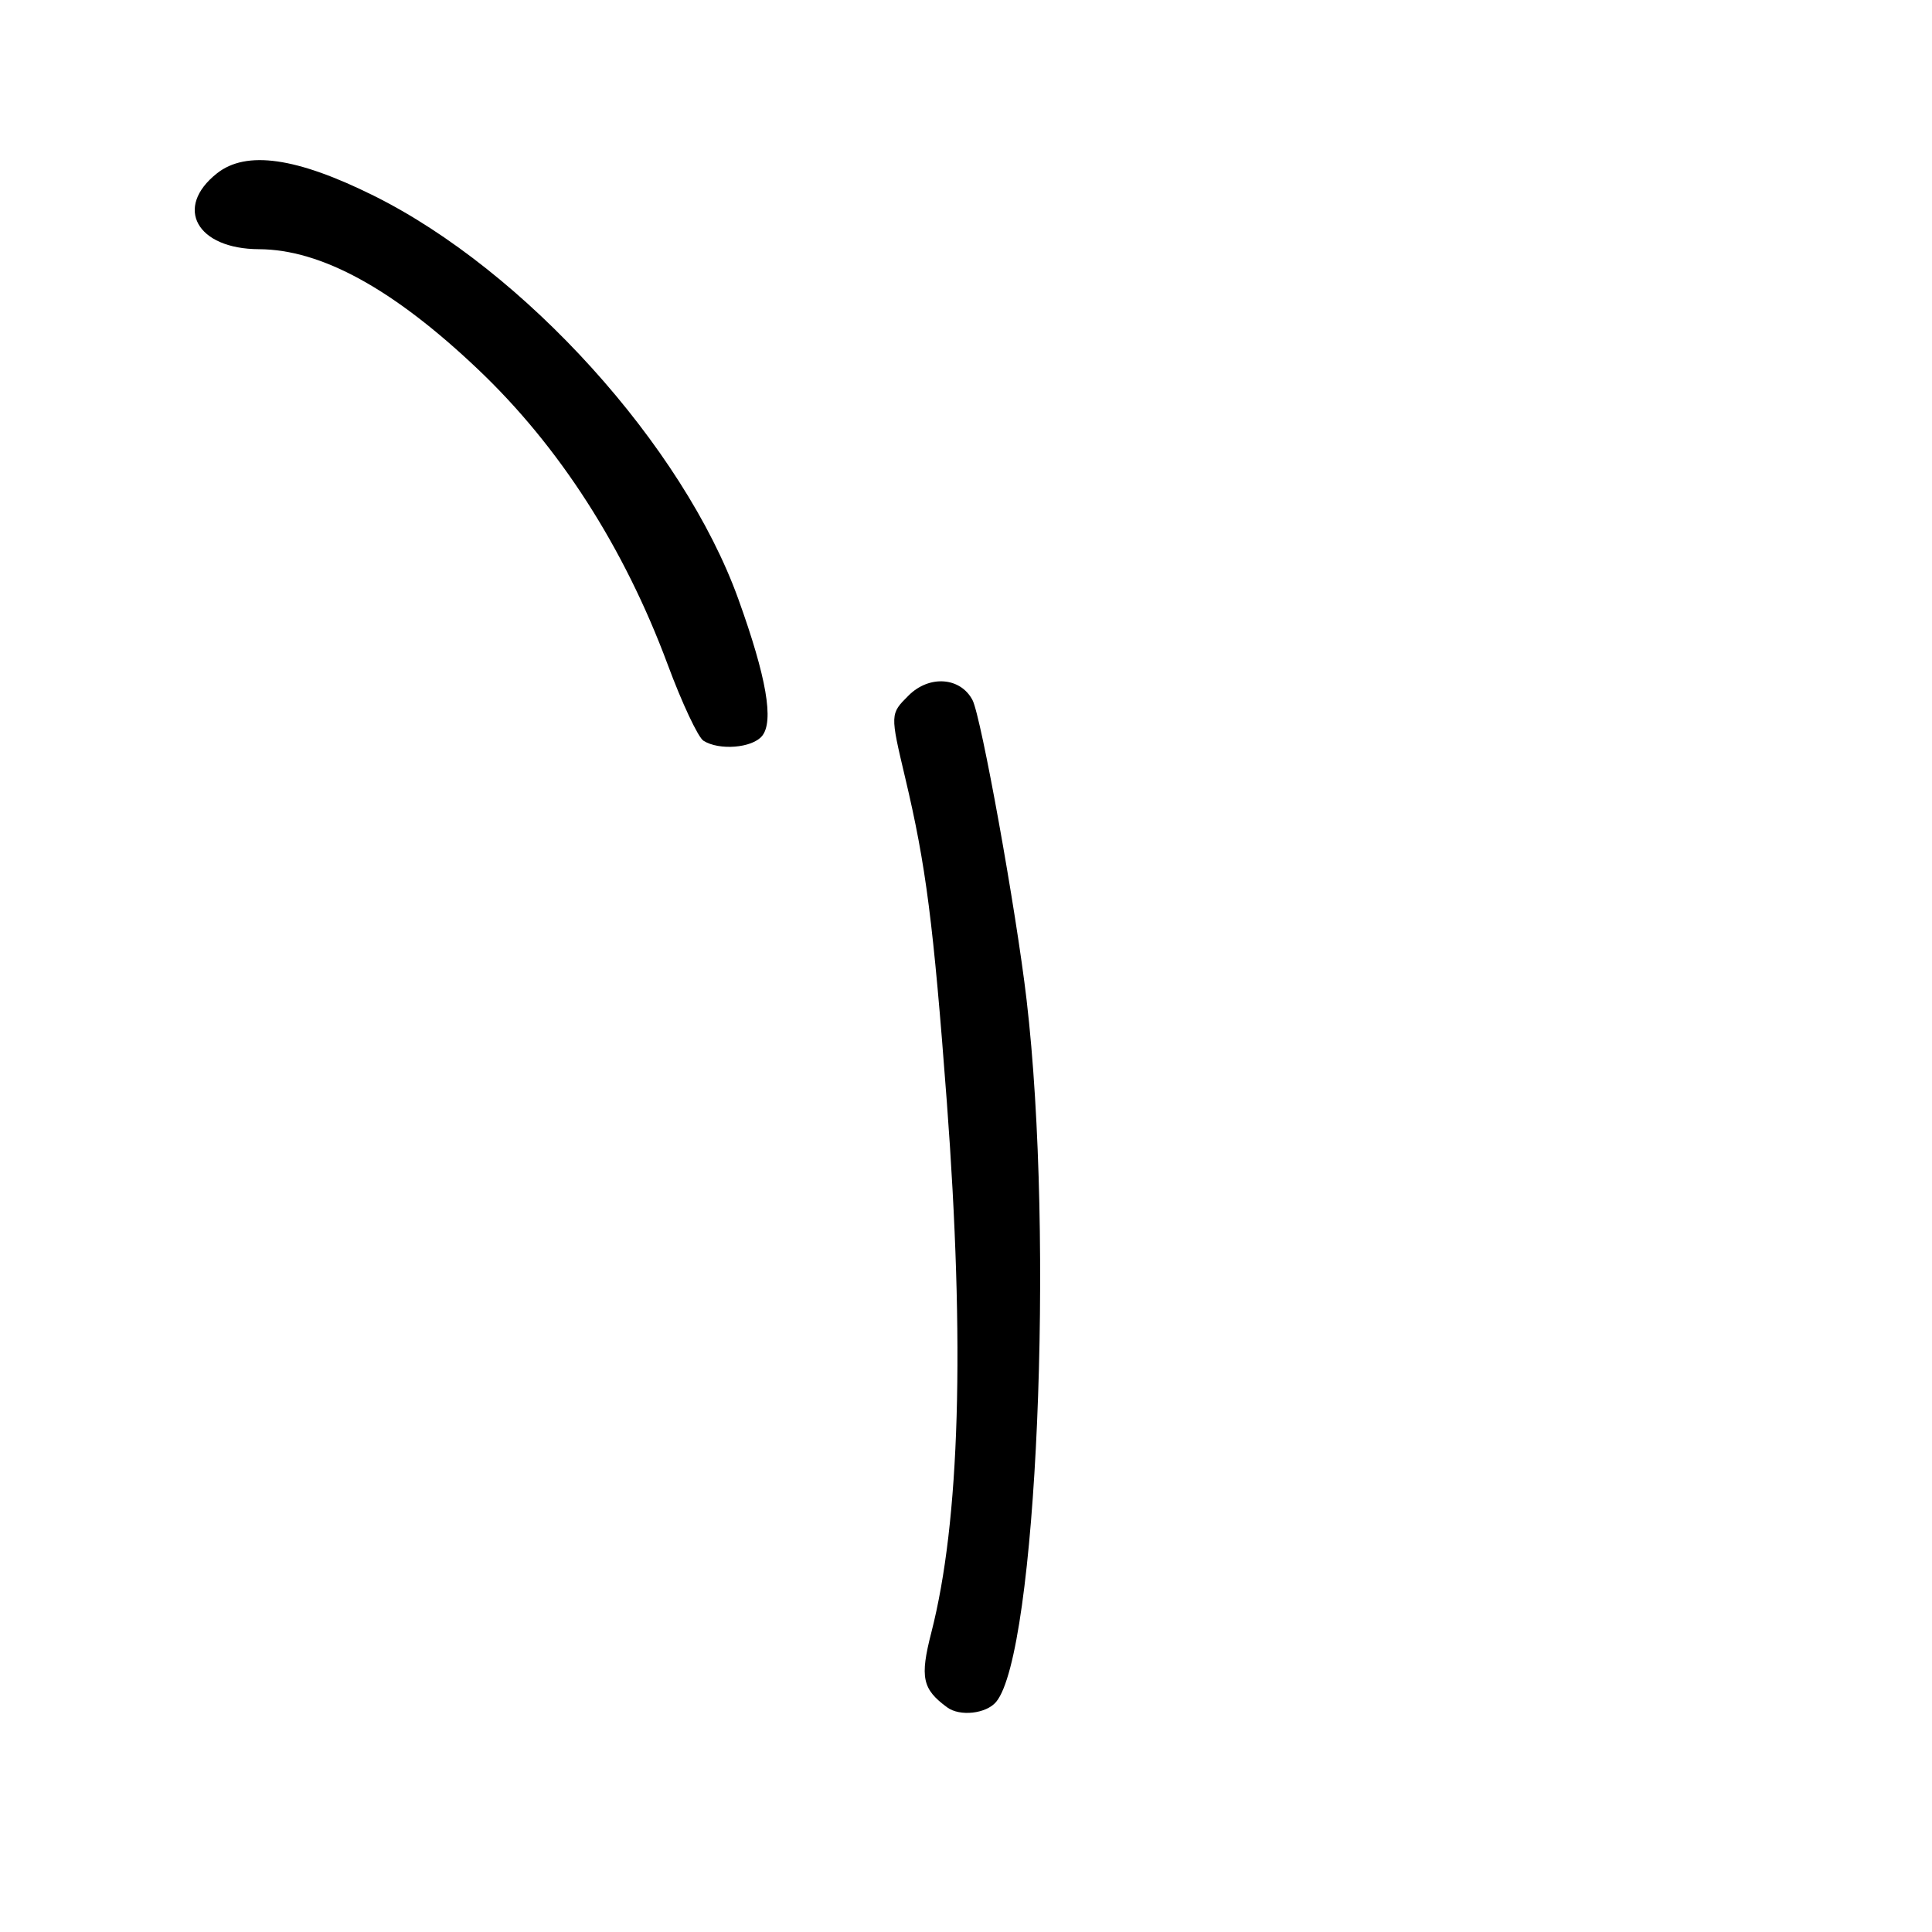 <?xml version="1.0" encoding="UTF-8" standalone="no"?>
<!DOCTYPE svg PUBLIC "-//W3C//DTD SVG 1.1//EN" "http://www.w3.org/Graphics/SVG/1.1/DTD/svg11.dtd" >
<svg xmlns="http://www.w3.org/2000/svg" xmlns:xlink="http://www.w3.org/1999/xlink" version="1.1" viewBox="0 0 256 256">
 <g >
 <path fill="currentColor"
d=" M 132.00 225.50 C 137.36 219.04 139.74 164.23 136.03 132.50 C 134.64 120.60 130.01 94.96 128.86 92.76 C 127.25 89.71 123.12 89.42 120.38 92.17 C 117.94 94.60 117.94 94.60 119.94 103.05 C 122.70 114.69 123.67 122.24 125.46 146.00 C 127.87 178.18 127.19 201.58 123.40 216.34 C 121.88 222.26 122.21 223.82 125.50 226.23 C 127.19 227.48 130.69 227.08 132.00 225.50 Z  M 100.97 97.53 C 102.58 95.60 101.57 89.74 97.83 79.37 C 90.51 59.07 69.52 35.86 49.50 25.92 C 39.29 20.85 32.63 19.90 28.75 22.97 C 23.02 27.50 26.06 32.99 34.32 33.02 C 42.58 33.06 52.11 38.28 63.31 48.91 C 74.10 59.14 82.69 72.51 88.47 88.05 C 90.36 93.15 92.50 97.70 93.21 98.15 C 95.29 99.47 99.65 99.12 100.97 97.53 Z "/>
</g>
</svg>